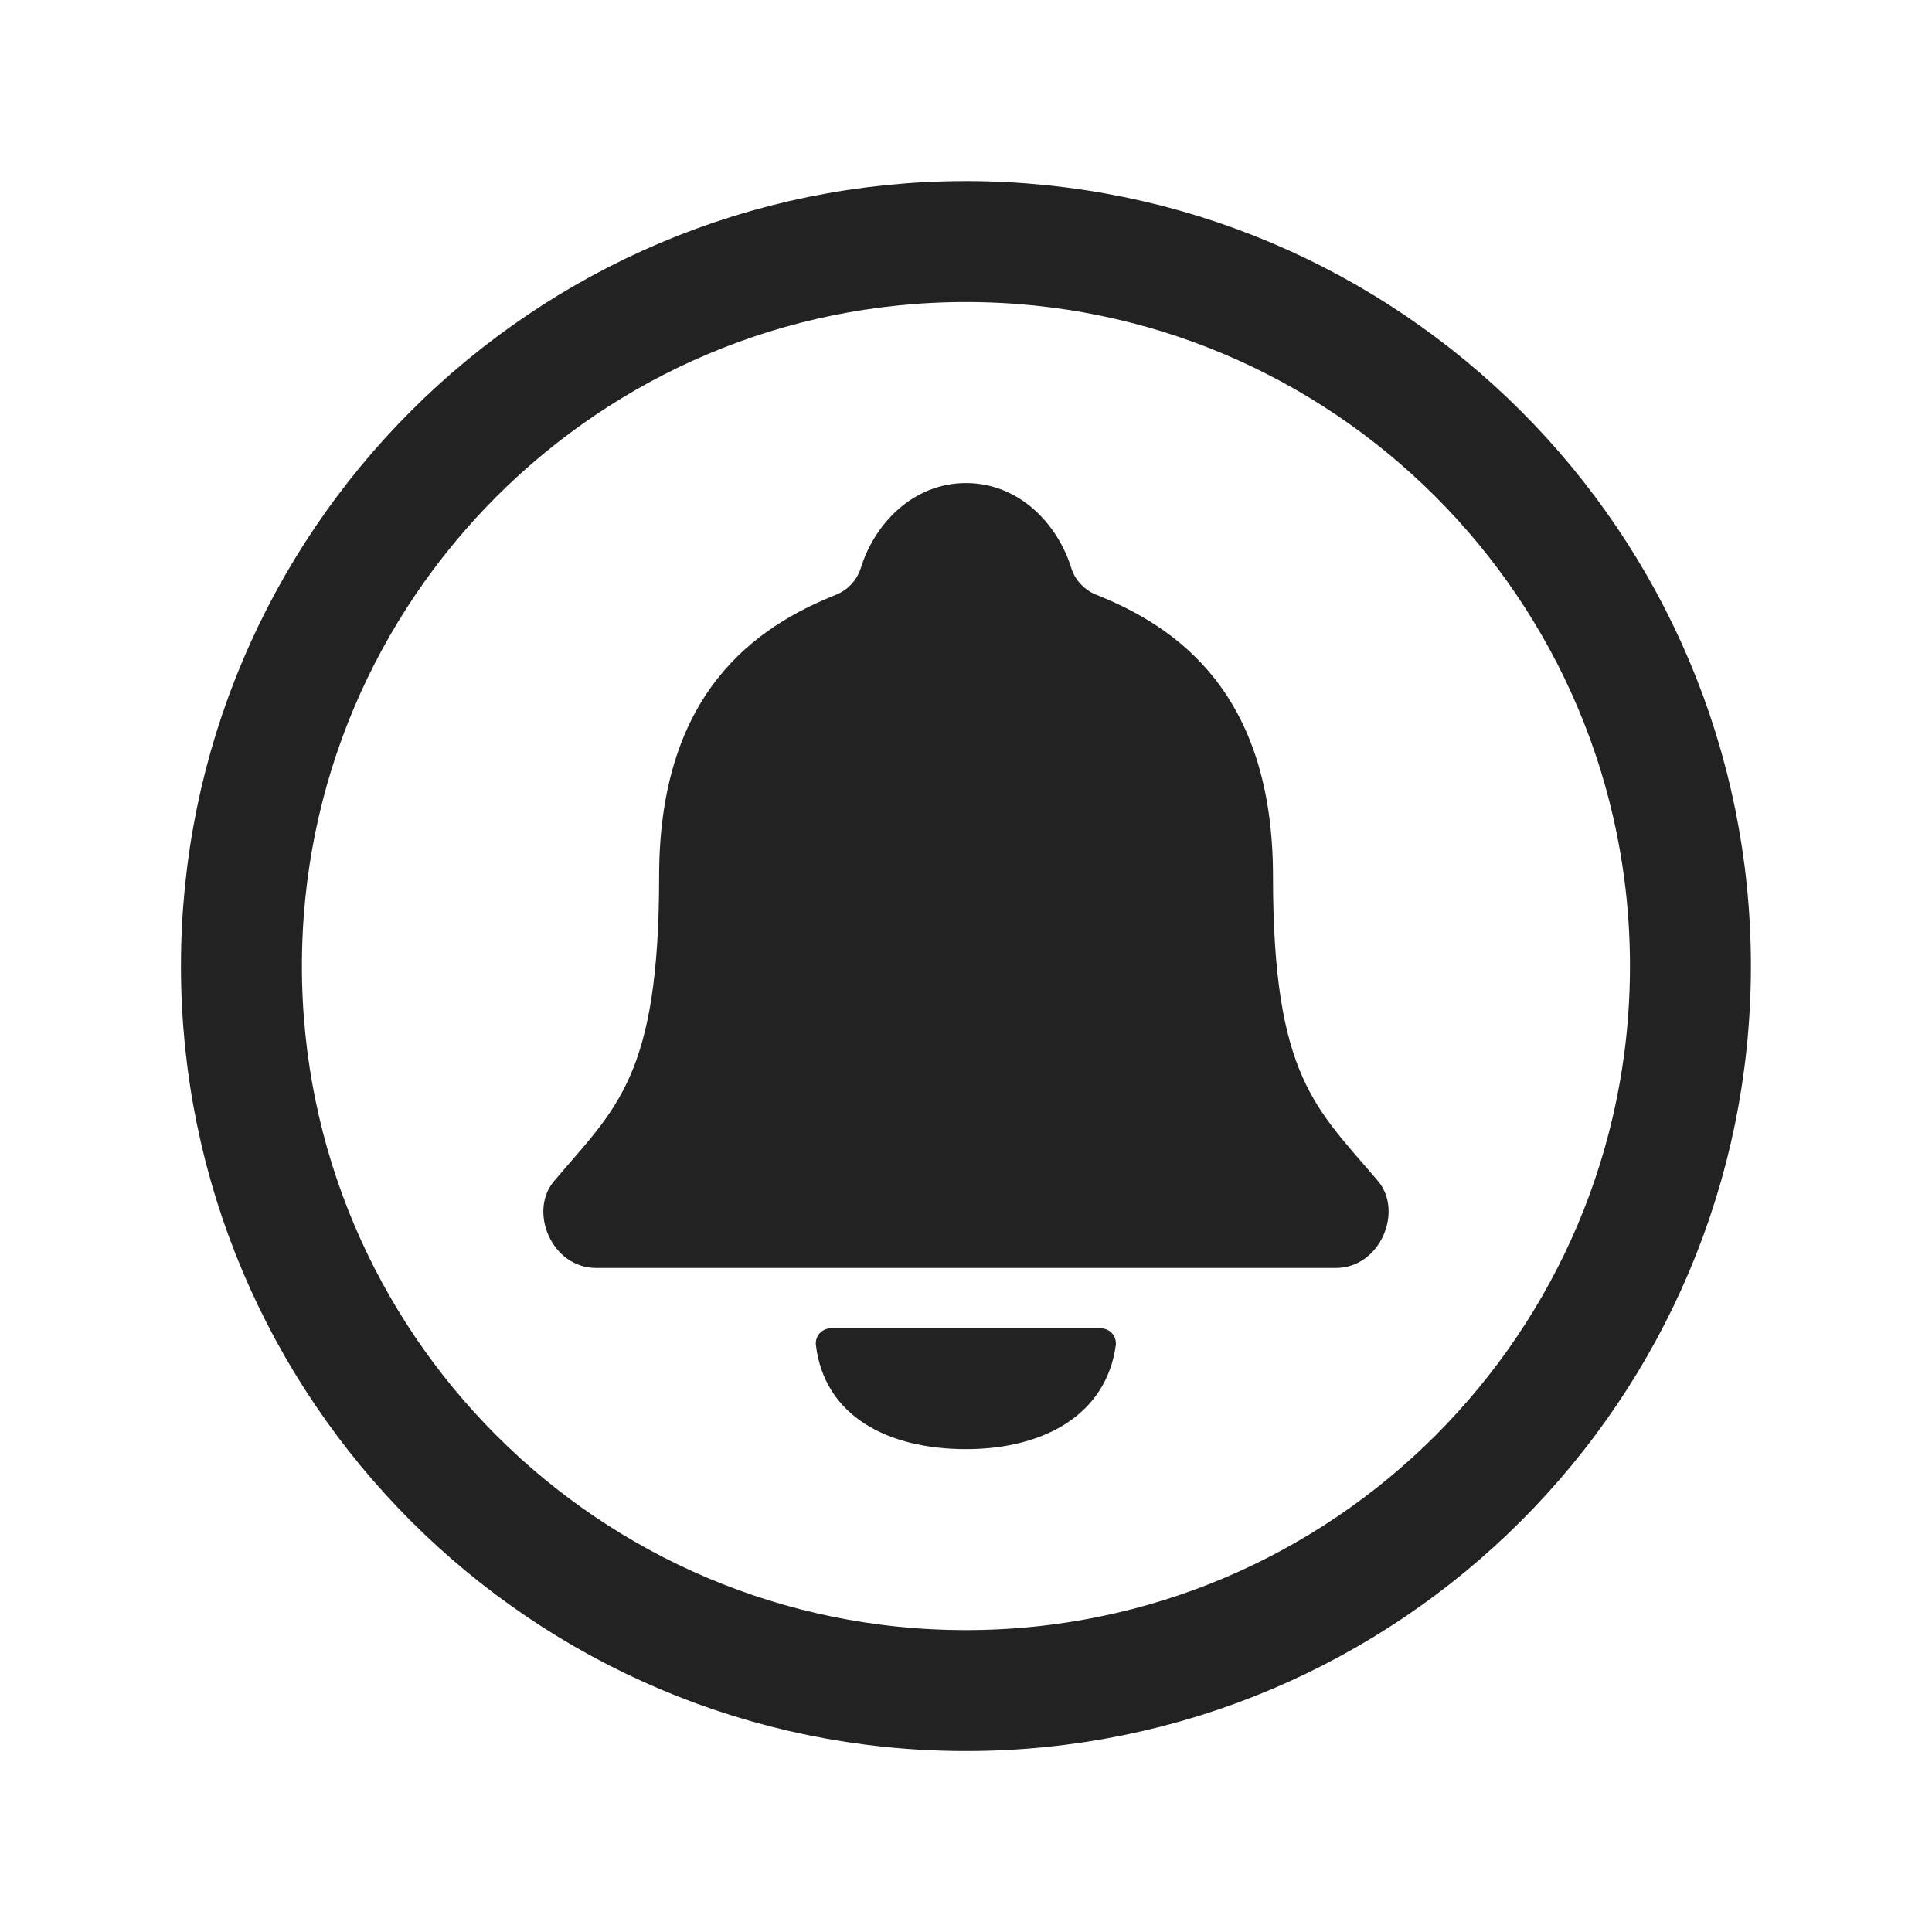 <svg width="30" height="30" viewBox="0 0 30 30" fill="none" xmlns="http://www.w3.org/2000/svg">
<path d="M26.249 15.001C26.249 8.79 21.21 3.751 14.999 3.751C8.788 3.751 3.749 8.79 3.749 15.001C3.749 21.212 8.788 26.251 14.999 26.251C21.21 26.251 26.249 21.212 26.249 15.001Z" stroke="#222222" stroke-width="1.878" stroke-miterlimit="10"/>
<path d="M21.399 18.341C20.442 17.208 19.767 16.732 19.767 13.607C19.767 10.744 18.256 9.726 17.013 9.231C16.927 9.196 16.85 9.142 16.786 9.075C16.722 9.008 16.672 8.928 16.641 8.84C16.424 8.122 15.814 7.501 15.001 7.501C14.187 7.501 13.576 8.122 13.36 8.841C13.329 8.928 13.28 9.008 13.216 9.076C13.152 9.143 13.075 9.196 12.989 9.232C11.745 9.728 10.235 10.744 10.235 13.607C10.235 16.732 9.559 17.208 8.602 18.342C8.205 18.81 8.564 19.689 9.258 19.689H20.743C21.432 19.689 21.794 18.81 21.399 18.341Z" fill="#222222"/>
<path d="M12.903 20.626C12.87 20.626 12.838 20.633 12.808 20.646C12.777 20.659 12.75 20.679 12.728 20.703C12.706 20.728 12.689 20.756 12.679 20.788C12.669 20.819 12.665 20.852 12.669 20.885C12.801 21.983 13.775 22.502 15 22.502C16.212 22.502 17.178 21.966 17.326 20.889C17.33 20.856 17.327 20.822 17.317 20.79C17.307 20.759 17.29 20.729 17.268 20.704C17.246 20.68 17.219 20.66 17.188 20.646C17.158 20.633 17.125 20.626 17.091 20.626H12.903Z" fill="#222222"/>
</svg>
